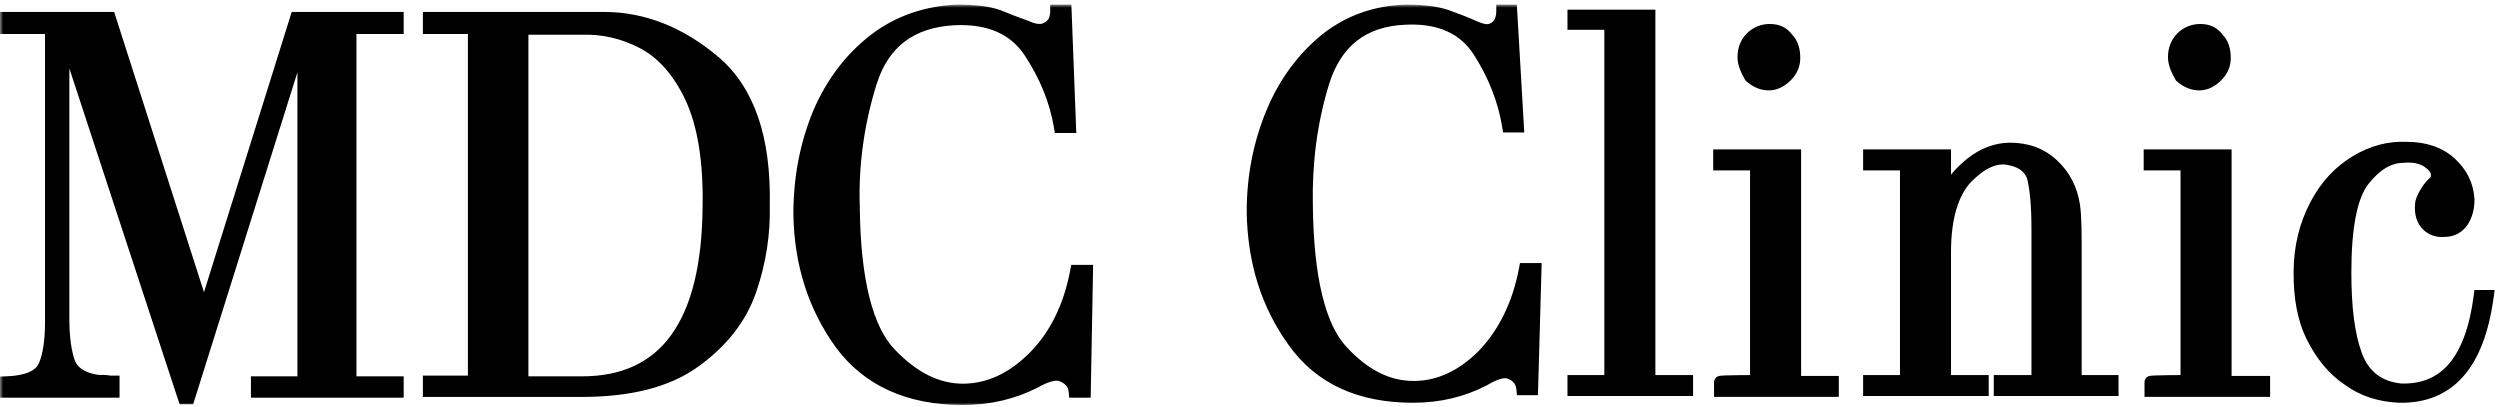 <svg width="399" height="65" viewBox="0 0 399 65" fill="none" xmlns="http://www.w3.org/2000/svg">
<mask id="path-1-outside-1_1164_10602" maskUnits="userSpaceOnUse" x="0" y="0.736" width="399" height="64" fill="black">
<rect fill="white" y="0.736" width="399" height="64"/>
<path fill-rule="evenodd" clip-rule="evenodd" d="M240.743 20.145H242.213L241.144 1.736H239.807C239.807 3.348 239.139 4.423 237.802 4.826C237 4.96 236.198 4.692 235.262 4.289C233.792 3.617 232.322 3.079 230.851 2.542C229.247 2.004 227.109 1.736 224.435 1.736C219.623 1.87 215.346 3.348 211.603 6.304C207.994 9.261 205.054 13.157 203.049 17.995C201.043 22.832 199.974 28.073 199.974 33.851C200.108 41.779 202.247 48.632 206.524 54.544C210.668 60.322 216.95 63.279 225.504 63.279C229.782 63.279 233.525 62.338 236.866 60.591C238.47 59.651 239.673 59.248 240.609 59.382C242.079 59.785 242.881 60.726 243.015 62.069H244.485L245.02 42.988H243.416C242.347 48.632 240.074 53.201 236.733 56.694C233.391 60.054 229.648 61.801 225.638 61.801C221.495 61.801 217.752 59.919 214.143 56.022C210.534 52.126 208.663 44.332 208.529 32.776C208.395 26.057 209.197 19.473 211.202 13.023C213.207 6.707 217.484 3.214 224.302 2.945C229.648 2.676 233.658 4.423 236.064 8.185C238.47 11.948 240.074 15.979 240.743 20.145ZM257.05 3.751V60.86H251.169V62.204H269.214V60.86H263.199V2.542H251.169V3.751H257.05ZM280.308 26.192V60.86C280.308 60.86 274.561 60.86 274.561 60.994V62.338H292.472V60.994H286.457V24.848H274.427V26.192H280.308ZM279.506 6.035C278.704 6.842 278.303 7.917 278.303 9.126C278.303 10.201 278.838 11.276 279.373 12.216C280.308 13.023 281.244 13.426 282.313 13.426C283.382 13.426 284.318 12.888 285.12 12.082C285.922 11.276 286.323 10.335 286.323 9.261C286.323 8.051 286.056 6.976 285.254 6.17C284.586 5.229 283.65 4.826 282.447 4.826C281.377 4.826 280.308 5.229 279.506 6.035ZM316.398 60.86H310.383V40.166C310.383 34.791 311.586 30.76 313.859 28.342C316.264 25.923 318.537 24.848 320.809 25.385C322.814 25.788 324.151 26.863 324.552 28.476C324.953 30.223 325.22 32.776 325.22 36.404V60.86H319.205V62.204H337.117V60.86H331.235V40.972C331.235 37.345 331.235 34.523 330.968 32.776C330.567 30.223 329.497 28.073 327.626 26.326C325.755 24.579 323.483 23.773 320.809 23.773C318.671 23.773 316.532 24.579 314.66 26.057C312.789 27.535 311.319 29.282 310.383 31.432V24.848H298.353V26.192H304.235V60.86H298.353V62.204H316.398V60.86ZM349.013 26.192V60.86C349.013 60.86 343.265 60.86 343.265 60.994V62.338H361.31V60.994H355.162V24.848H343.132V26.192H349.013ZM348.211 6.035C347.409 6.842 347.008 7.917 347.008 9.126C347.008 10.201 347.543 11.276 348.077 12.216C349.013 13.023 349.949 13.426 351.018 13.426C352.087 13.426 353.023 12.888 353.825 12.082C354.627 11.276 355.028 10.335 355.028 9.261C355.028 8.051 354.761 6.976 353.959 6.17C353.29 5.229 352.355 4.826 351.152 4.826C350.082 4.826 349.013 5.229 348.211 6.035ZM396.999 47.288H395.796C394.46 57.635 390.182 62.472 383.098 62.204C379.489 61.801 377.217 59.919 376.014 56.694C374.811 53.469 374.276 49.035 374.276 43.526C374.276 36.27 375.212 31.298 377.217 28.744C379.222 26.192 381.361 24.982 383.633 24.982C385.237 24.848 386.44 25.117 387.509 25.788C388.445 26.46 388.979 27.132 388.979 27.938C388.979 28.61 388.712 29.014 388.311 29.282C388.177 29.416 387.91 29.685 387.509 30.223C386.707 31.432 386.44 32.238 386.44 32.641C386.306 34.119 386.707 35.195 387.375 35.867C388.044 36.538 388.979 36.941 390.182 36.807C391.385 36.807 392.321 36.27 392.99 35.329C393.658 34.254 393.925 33.179 393.925 31.835C393.792 29.551 392.856 27.67 391.118 26.057C389.38 24.445 386.975 23.639 384.168 23.639C381.361 23.504 378.687 24.176 376.014 25.788C373.34 27.401 371.202 29.685 369.598 32.776C367.994 35.867 367.058 39.36 367.058 43.526C367.058 47.423 367.593 50.782 369.063 53.738C370.533 56.694 372.405 58.979 374.811 60.591C377.217 62.338 379.89 63.144 382.965 63.279C390.851 63.413 395.529 58.172 396.999 47.288ZM47.291 2.906L32.568 49.948L17.49 2.906H1V4.427H8.185V51.352C8.185 54.394 7.832 56.735 7.125 58.373C6.418 60.011 4.415 60.947 1 61.065V62.469H18.079V60.947H17.49C17.019 60.831 16.43 60.831 15.606 60.831C13.132 60.48 11.601 59.426 11.012 57.905C10.423 56.267 10.07 53.927 10.07 50.884V4.661L29.387 63.522H30.094L48.469 5.012V61.065H41.048V62.469H63.428V61.065H55.89V4.427H63.428V2.906H47.291ZM68.493 4.427H75.678V60.947H68.493V62.352H92.758C100.532 62.352 106.539 60.831 110.898 57.671C115.256 54.512 118.201 50.767 119.732 46.32C121.263 41.873 121.97 37.31 121.852 32.746C122.088 21.98 119.379 14.374 113.961 9.81C108.542 5.246 102.652 2.906 96.41 2.906H94.407H92.994H68.493V4.427ZM92.876 61.065H83.453H83.335V4.544H92.758C96.174 4.427 99.355 5.129 102.535 6.768C105.715 8.406 108.307 11.331 110.309 15.544C112.312 19.874 113.254 25.608 113.136 32.863C113.018 51.703 106.186 61.065 92.876 61.065ZM169.204 20.225H170.735L170.029 1.736H168.615C168.615 3.374 167.908 4.31 166.495 4.778C165.67 4.895 164.846 4.778 163.903 4.31C162.254 3.725 160.723 3.14 159.309 2.555C157.66 1.97 155.423 1.736 152.713 1.736C147.766 1.97 143.29 3.491 139.521 6.417C135.752 9.342 132.807 13.204 130.686 18.119C128.684 23.033 127.624 28.299 127.624 34.15C127.742 42.108 129.98 49.012 134.22 54.863C138.461 60.597 144.939 63.639 153.656 63.639C157.896 63.639 161.783 62.703 165.199 60.947C166.848 60.011 168.144 59.66 169.086 59.778C170.617 60.245 171.442 61.182 171.56 62.469H173.091L173.445 43.278H171.795C170.735 49.012 168.379 53.692 164.963 57.086C161.547 60.48 157.778 62.235 153.656 62.235C149.533 62.235 145.646 60.245 141.994 56.384C138.343 52.522 136.341 44.799 136.223 33.097C135.987 26.31 136.929 19.64 138.932 13.204C140.934 6.768 145.41 3.374 152.36 3.023C157.896 2.789 161.901 4.544 164.375 8.289C166.848 12.034 168.497 16.012 169.204 20.225Z"/>
</mask>
<path fill-rule="evenodd" clip-rule="evenodd" d="M240.743 20.145H242.213L241.144 1.736H239.807C239.807 3.348 239.139 4.423 237.802 4.826C237 4.96 236.198 4.692 235.262 4.289C233.792 3.617 232.322 3.079 230.851 2.542C229.247 2.004 227.109 1.736 224.435 1.736C219.623 1.87 215.346 3.348 211.603 6.304C207.994 9.261 205.054 13.157 203.049 17.995C201.043 22.832 199.974 28.073 199.974 33.851C200.108 41.779 202.247 48.632 206.524 54.544C210.668 60.322 216.95 63.279 225.504 63.279C229.782 63.279 233.525 62.338 236.866 60.591C238.47 59.651 239.673 59.248 240.609 59.382C242.079 59.785 242.881 60.726 243.015 62.069H244.485L245.02 42.988H243.416C242.347 48.632 240.074 53.201 236.733 56.694C233.391 60.054 229.648 61.801 225.638 61.801C221.495 61.801 217.752 59.919 214.143 56.022C210.534 52.126 208.663 44.332 208.529 32.776C208.395 26.057 209.197 19.473 211.202 13.023C213.207 6.707 217.484 3.214 224.302 2.945C229.648 2.676 233.658 4.423 236.064 8.185C238.47 11.948 240.074 15.979 240.743 20.145ZM257.05 3.751V60.86H251.169V62.204H269.214V60.86H263.199V2.542H251.169V3.751H257.05ZM280.308 26.192V60.86C280.308 60.86 274.561 60.86 274.561 60.994V62.338H292.472V60.994H286.457V24.848H274.427V26.192H280.308ZM279.506 6.035C278.704 6.842 278.303 7.917 278.303 9.126C278.303 10.201 278.838 11.276 279.373 12.216C280.308 13.023 281.244 13.426 282.313 13.426C283.382 13.426 284.318 12.888 285.12 12.082C285.922 11.276 286.323 10.335 286.323 9.261C286.323 8.051 286.056 6.976 285.254 6.17C284.586 5.229 283.65 4.826 282.447 4.826C281.377 4.826 280.308 5.229 279.506 6.035ZM316.398 60.86H310.383V40.166C310.383 34.791 311.586 30.76 313.859 28.342C316.264 25.923 318.537 24.848 320.809 25.385C322.814 25.788 324.151 26.863 324.552 28.476C324.953 30.223 325.22 32.776 325.22 36.404V60.86H319.205V62.204H337.117V60.86H331.235V40.972C331.235 37.345 331.235 34.523 330.968 32.776C330.567 30.223 329.497 28.073 327.626 26.326C325.755 24.579 323.483 23.773 320.809 23.773C318.671 23.773 316.532 24.579 314.66 26.057C312.789 27.535 311.319 29.282 310.383 31.432V24.848H298.353V26.192H304.235V60.86H298.353V62.204H316.398V60.86ZM349.013 26.192V60.86C349.013 60.86 343.265 60.86 343.265 60.994V62.338H361.31V60.994H355.162V24.848H343.132V26.192H349.013ZM348.211 6.035C347.409 6.842 347.008 7.917 347.008 9.126C347.008 10.201 347.543 11.276 348.077 12.216C349.013 13.023 349.949 13.426 351.018 13.426C352.087 13.426 353.023 12.888 353.825 12.082C354.627 11.276 355.028 10.335 355.028 9.261C355.028 8.051 354.761 6.976 353.959 6.17C353.29 5.229 352.355 4.826 351.152 4.826C350.082 4.826 349.013 5.229 348.211 6.035ZM396.999 47.288H395.796C394.46 57.635 390.182 62.472 383.098 62.204C379.489 61.801 377.217 59.919 376.014 56.694C374.811 53.469 374.276 49.035 374.276 43.526C374.276 36.27 375.212 31.298 377.217 28.744C379.222 26.192 381.361 24.982 383.633 24.982C385.237 24.848 386.44 25.117 387.509 25.788C388.445 26.46 388.979 27.132 388.979 27.938C388.979 28.61 388.712 29.014 388.311 29.282C388.177 29.416 387.91 29.685 387.509 30.223C386.707 31.432 386.44 32.238 386.44 32.641C386.306 34.119 386.707 35.195 387.375 35.867C388.044 36.538 388.979 36.941 390.182 36.807C391.385 36.807 392.321 36.27 392.99 35.329C393.658 34.254 393.925 33.179 393.925 31.835C393.792 29.551 392.856 27.67 391.118 26.057C389.38 24.445 386.975 23.639 384.168 23.639C381.361 23.504 378.687 24.176 376.014 25.788C373.34 27.401 371.202 29.685 369.598 32.776C367.994 35.867 367.058 39.36 367.058 43.526C367.058 47.423 367.593 50.782 369.063 53.738C370.533 56.694 372.405 58.979 374.811 60.591C377.217 62.338 379.89 63.144 382.965 63.279C390.851 63.413 395.529 58.172 396.999 47.288ZM47.291 2.906L32.568 49.948L17.49 2.906H1V4.427H8.185V51.352C8.185 54.394 7.832 56.735 7.125 58.373C6.418 60.011 4.415 60.947 1 61.065V62.469H18.079V60.947H17.49C17.019 60.831 16.43 60.831 15.606 60.831C13.132 60.48 11.601 59.426 11.012 57.905C10.423 56.267 10.07 53.927 10.07 50.884V4.661L29.387 63.522H30.094L48.469 5.012V61.065H41.048V62.469H63.428V61.065H55.89V4.427H63.428V2.906H47.291ZM68.493 4.427H75.678V60.947H68.493V62.352H92.758C100.532 62.352 106.539 60.831 110.898 57.671C115.256 54.512 118.201 50.767 119.732 46.32C121.263 41.873 121.97 37.31 121.852 32.746C122.088 21.98 119.379 14.374 113.961 9.81C108.542 5.246 102.652 2.906 96.41 2.906H94.407H92.994H68.493V4.427ZM92.876 61.065H83.453H83.335V4.544H92.758C96.174 4.427 99.355 5.129 102.535 6.768C105.715 8.406 108.307 11.331 110.309 15.544C112.312 19.874 113.254 25.608 113.136 32.863C113.018 51.703 106.186 61.065 92.876 61.065ZM169.204 20.225H170.735L170.029 1.736H168.615C168.615 3.374 167.908 4.31 166.495 4.778C165.67 4.895 164.846 4.778 163.903 4.31C162.254 3.725 160.723 3.14 159.309 2.555C157.66 1.97 155.423 1.736 152.713 1.736C147.766 1.97 143.29 3.491 139.521 6.417C135.752 9.342 132.807 13.204 130.686 18.119C128.684 23.033 127.624 28.299 127.624 34.15C127.742 42.108 129.98 49.012 134.22 54.863C138.461 60.597 144.939 63.639 153.656 63.639C157.896 63.639 161.783 62.703 165.199 60.947C166.848 60.011 168.144 59.66 169.086 59.778C170.617 60.245 171.442 61.182 171.56 62.469H173.091L173.445 43.278H171.795C170.735 49.012 168.379 53.692 164.963 57.086C161.547 60.48 157.778 62.235 153.656 62.235C149.533 62.235 145.646 60.245 141.994 56.384C138.343 52.522 136.341 44.799 136.223 33.097C135.987 26.31 136.929 19.64 138.932 13.204C140.934 6.768 145.41 3.374 152.36 3.023C157.896 2.789 161.901 4.544 164.375 8.289C166.848 12.034 168.497 16.012 169.204 20.225Z" fill="black"/>
<path d="M242.213 20.145V21.145H243.273L243.211 20.087L242.213 20.145ZM240.743 20.145L239.755 20.303L239.89 21.145H240.743V20.145ZM241.144 1.736L242.142 1.678L242.087 0.736H241.144V1.736ZM239.807 1.736V0.736H238.807V1.736H239.807ZM237.802 4.826L237.967 5.812L238.03 5.802L238.091 5.784L237.802 4.826ZM235.262 4.289L234.847 5.198L234.857 5.203L234.867 5.207L235.262 4.289ZM230.851 2.542L231.194 1.603L231.182 1.598L231.169 1.594L230.851 2.542ZM224.435 1.736V0.736H224.421L224.407 0.736L224.435 1.736ZM211.603 6.304L210.983 5.52L210.976 5.525L210.97 5.531L211.603 6.304ZM203.049 17.995L202.125 17.612L202.125 17.612L203.049 17.995ZM199.974 33.851H198.974V33.859L198.974 33.868L199.974 33.851ZM206.524 54.544L207.337 53.962L207.334 53.958L206.524 54.544ZM236.866 60.591L237.33 61.477L237.351 61.466L237.372 61.454L236.866 60.591ZM240.609 59.382L240.873 58.417L240.813 58.401L240.751 58.392L240.609 59.382ZM243.015 62.069L242.02 62.168L242.11 63.069H243.015V62.069ZM244.485 62.069V63.069H245.458L245.485 62.097L244.485 62.069ZM245.02 42.988L246.02 43.016L246.049 41.988H245.02V42.988ZM243.416 42.988V41.988H242.588L242.434 42.802L243.416 42.988ZM236.733 56.694L237.442 57.4L237.449 57.393L237.455 57.386L236.733 56.694ZM214.143 56.022L213.409 56.702L214.143 56.022ZM208.529 32.776L209.529 32.764L209.529 32.756L208.529 32.776ZM211.202 13.023L210.249 12.72L210.247 12.726L211.202 13.023ZM224.302 2.945L224.341 3.944L224.352 3.943L224.302 2.945ZM236.064 8.185L235.222 8.724L235.222 8.724L236.064 8.185ZM257.05 60.86V61.86H258.05V60.86H257.05ZM257.05 3.751H258.05V2.751H257.05V3.751ZM251.169 60.86V59.86H250.169V60.86H251.169ZM251.169 62.204H250.169V63.204H251.169V62.204ZM269.214 62.204V63.204H270.214V62.204H269.214ZM269.214 60.86H270.214V59.86H269.214V60.86ZM263.199 60.86H262.199V61.86H263.199V60.86ZM263.199 2.542H264.199V1.542H263.199V2.542ZM251.169 2.542V1.542H250.169V2.542H251.169ZM251.169 3.751H250.169V4.751H251.169V3.751ZM280.308 60.86V61.86H281.308V60.86H280.308ZM280.308 26.192H281.308V25.192H280.308V26.192ZM274.561 62.338H273.561V63.338H274.561V62.338ZM292.472 62.338V63.338H293.472V62.338H292.472ZM292.472 60.994H293.472V59.994H292.472V60.994ZM286.457 60.994H285.457V61.994H286.457V60.994ZM286.457 24.848H287.457V23.848H286.457V24.848ZM274.427 24.848V23.848H273.427V24.848H274.427ZM274.427 26.192H273.427V27.192H274.427V26.192ZM279.506 6.035L280.215 6.741L280.215 6.741L279.506 6.035ZM279.373 12.216L278.503 12.711L278.589 12.861L278.72 12.974L279.373 12.216ZM285.12 12.082L284.411 11.377L284.411 11.377L285.12 12.082ZM285.254 6.17L284.439 6.749L284.486 6.816L284.545 6.875L285.254 6.17ZM310.383 60.86H309.383V61.86H310.383V60.86ZM316.398 60.86H317.398V59.86H316.398V60.86ZM313.859 28.342L313.15 27.636L313.14 27.646L313.13 27.657L313.859 28.342ZM320.809 25.385L320.579 26.358L320.595 26.362L320.612 26.366L320.809 25.385ZM324.552 28.476L325.526 28.252L325.524 28.243L325.522 28.235L324.552 28.476ZM325.22 60.86V61.86H326.22V60.86H325.22ZM319.205 60.86V59.86H318.205V60.86H319.205ZM319.205 62.204H318.205V63.204H319.205V62.204ZM337.117 62.204V63.204H338.117V62.204H337.117ZM337.117 60.86H338.117V59.86H337.117V60.86ZM331.235 60.86H330.235V61.86H331.235V60.86ZM330.968 32.776L331.956 32.625L331.956 32.621L330.968 32.776ZM327.626 26.326L326.944 27.057V27.057L327.626 26.326ZM314.66 26.057L315.28 26.842L315.28 26.842L314.66 26.057ZM310.383 31.432H309.383L311.3 31.831L310.383 31.432ZM310.383 24.848H311.383V23.848H310.383V24.848ZM298.353 24.848V23.848H297.353V24.848H298.353ZM298.353 26.192H297.353V27.192H298.353V26.192ZM304.235 26.192H305.235V25.192H304.235V26.192ZM304.235 60.86V61.86H305.235V60.86H304.235ZM298.353 60.86V59.86H297.353V60.86H298.353ZM298.353 62.204H297.353V63.204H298.353V62.204ZM316.398 62.204V63.204H317.398V62.204H316.398ZM349.013 60.86V61.86H350.013V60.86H349.013ZM349.013 26.192H350.013V25.192H349.013V26.192ZM343.265 62.338H342.265V63.338H343.265V62.338ZM361.31 62.338V63.338H362.31V62.338H361.31ZM361.31 60.994H362.31V59.994H361.31V60.994ZM355.162 60.994H354.162V61.994H355.162V60.994ZM355.162 24.848H356.162V23.848H355.162V24.848ZM343.132 24.848V23.848H342.132V24.848H343.132ZM343.132 26.192H342.132V27.192H343.132V26.192ZM348.211 6.035L348.92 6.741L348.92 6.74L348.211 6.035ZM348.077 12.216L347.208 12.711L347.293 12.861L347.424 12.974L348.077 12.216ZM353.825 12.082L353.116 11.377L353.116 11.377L353.825 12.082ZM353.959 6.17L353.143 6.749L353.191 6.816L353.249 6.875L353.959 6.17ZM395.796 47.288V46.288H394.917L394.805 47.16L395.796 47.288ZM396.999 47.288L397.99 47.422L398.144 46.288H396.999V47.288ZM383.098 62.204L382.987 63.198L383.024 63.202L383.06 63.203L383.098 62.204ZM376.014 56.694L376.951 56.345V56.345L376.014 56.694ZM377.217 28.744L376.43 28.127L376.43 28.127L377.217 28.744ZM383.633 24.982V25.982H383.675L383.716 25.979L383.633 24.982ZM387.509 25.788L388.092 24.976L388.067 24.958L388.041 24.941L387.509 25.788ZM388.311 29.282L387.754 28.451L387.672 28.506L387.602 28.577L388.311 29.282ZM387.509 30.223L386.708 29.624L386.691 29.647L386.676 29.67L387.509 30.223ZM386.44 32.641L387.435 32.731L387.44 32.686V32.641H386.44ZM387.375 35.867L388.084 35.161H388.084L387.375 35.867ZM390.182 36.807V35.807H390.127L390.071 35.813L390.182 36.807ZM392.99 35.329L393.805 35.908L393.823 35.883L393.839 35.857L392.99 35.329ZM393.925 31.835H394.925V31.806L394.924 31.777L393.925 31.835ZM391.118 26.057L391.798 25.324V25.324L391.118 26.057ZM384.168 23.639L384.12 24.637L384.144 24.639H384.168V23.639ZM376.014 25.788L375.497 24.932L375.497 24.932L376.014 25.788ZM369.598 32.776L368.71 32.315V32.315L369.598 32.776ZM369.063 53.738L369.958 53.293V53.293L369.063 53.738ZM374.811 60.591L375.398 59.782L375.383 59.771L375.368 59.76L374.811 60.591ZM382.965 63.279L382.921 64.278L382.934 64.278L382.947 64.279L382.965 63.279ZM32.568 49.948L31.615 50.253L32.579 53.26L33.522 50.247L32.568 49.948ZM47.291 2.906V1.906H46.557L46.337 2.607L47.291 2.906ZM17.49 2.906L18.442 2.601L18.22 1.906H17.49V2.906ZM1 2.906V1.906H0V2.906H1ZM1 4.427H0V5.427H1V4.427ZM8.185 4.427H9.185V3.427H8.185V4.427ZM7.125 58.373L6.207 57.977L6.207 57.977L7.125 58.373ZM1 61.065L0.966 60.065L0 60.099V61.065H1ZM1 62.469H0V63.469H1V62.469ZM18.079 62.469V63.469H19.079V62.469H18.079ZM18.079 60.947H19.079V59.947H18.079V60.947ZM17.49 60.947L17.249 61.918L17.368 61.947H17.49V60.947ZM15.606 60.831L15.466 61.821L15.535 61.831H15.606V60.831ZM11.012 57.905L10.071 58.244L10.075 58.255L10.079 58.266L11.012 57.905ZM10.07 4.661L11.02 4.349L9.07 4.661H10.07ZM29.387 63.522L28.437 63.834L28.663 64.522H29.387V63.522ZM30.094 63.522V64.522H30.828L31.048 63.822L30.094 63.522ZM48.469 5.012H49.469L47.515 4.713L48.469 5.012ZM48.469 61.065V62.065H49.469V61.065H48.469ZM41.048 61.065V60.065H40.048V61.065H41.048ZM41.048 62.469H40.048V63.469H41.048V62.469ZM63.428 62.469V63.469H64.428V62.469H63.428ZM63.428 61.065H64.428V60.065H63.428V61.065ZM55.89 61.065H54.89V62.065H55.89V61.065ZM55.89 4.427V3.427H54.89V4.427H55.89ZM63.428 4.427V5.427H64.428V4.427H63.428ZM63.428 2.906H64.428V1.906H63.428V2.906ZM75.678 4.427H76.678V3.427H75.678V4.427ZM68.493 4.427H67.493V5.427H68.493V4.427ZM75.678 60.947V61.947H76.678V60.947H75.678ZM68.493 60.947V59.947H67.493V60.947H68.493ZM68.493 62.352H67.493V63.352H68.493V62.352ZM110.898 57.671L110.311 56.861L110.311 56.861L110.898 57.671ZM119.732 46.32L118.786 45.995L119.732 46.32ZM121.852 32.746L120.852 32.724L120.852 32.748L120.852 32.772L121.852 32.746ZM113.961 9.81L114.605 9.045L114.605 9.045L113.961 9.81ZM68.493 2.906V1.906H67.493V2.906H68.493ZM83.335 61.065H82.335V62.065H83.335V61.065ZM83.335 4.544V3.544H82.335V4.544H83.335ZM92.758 4.544V5.544H92.775L92.792 5.544L92.758 4.544ZM102.535 6.768L102.077 7.657L102.077 7.657L102.535 6.768ZM110.309 15.544L111.217 15.124L111.212 15.115L110.309 15.544ZM113.136 32.863L112.136 32.847L112.136 32.857L113.136 32.863ZM170.735 20.225V21.225H171.774L171.734 20.187L170.735 20.225ZM169.204 20.225L168.217 20.39L168.357 21.225H169.204V20.225ZM170.029 1.736L171.028 1.698L170.991 0.736H170.029V1.736ZM168.615 1.736V0.736H167.615V1.736H168.615ZM166.495 4.778L166.635 5.768L166.724 5.756L166.809 5.728L166.495 4.778ZM163.903 4.31L164.348 3.415L164.294 3.388L164.238 3.368L163.903 4.31ZM159.309 2.555L159.692 1.631L159.668 1.621L159.644 1.612L159.309 2.555ZM152.713 1.736V0.736H152.69L152.666 0.737L152.713 1.736ZM139.521 6.417L138.908 5.627V5.627L139.521 6.417ZM130.686 18.119L129.768 17.722L129.764 17.732L129.76 17.741L130.686 18.119ZM127.624 34.15H126.624V34.158L126.624 34.165L127.624 34.15ZM134.22 54.863L133.41 55.449L133.416 55.457L134.22 54.863ZM165.199 60.947L165.656 61.837L165.675 61.828L165.693 61.817L165.199 60.947ZM169.086 59.778L169.378 58.821L169.295 58.796L169.21 58.785L169.086 59.778ZM171.56 62.469L170.564 62.56L170.647 63.469H171.56V62.469ZM173.091 62.469V63.469H174.073L174.091 62.487L173.091 62.469ZM173.445 43.278L174.444 43.296L174.463 42.278H173.445V43.278ZM171.795 43.278V42.278H170.963L170.812 43.096L171.795 43.278ZM164.963 57.086L165.668 57.796L164.963 57.086ZM141.994 56.384L141.268 57.071V57.071L141.994 56.384ZM136.223 33.097L137.223 33.087L137.223 33.075L137.222 33.062L136.223 33.097ZM138.932 13.204L137.977 12.907L137.977 12.907L138.932 13.204ZM152.36 3.023L152.318 2.024L152.31 2.024L152.36 3.023ZM164.375 8.289L165.209 7.738L165.209 7.738L164.375 8.289ZM242.213 19.145H240.743V21.145H242.213V19.145ZM240.145 1.794L241.215 20.203L243.211 20.087L242.142 1.678L240.145 1.794ZM239.807 2.736H241.144V0.736H239.807V2.736ZM238.091 5.784C238.964 5.52 239.672 5.015 240.147 4.274C240.613 3.549 240.807 2.674 240.807 1.736H238.807C238.807 2.41 238.667 2.878 238.464 3.194C238.271 3.495 237.977 3.729 237.513 3.869L238.091 5.784ZM234.867 5.207C235.801 5.61 236.848 6 237.967 5.812L237.637 3.84C237.152 3.921 236.594 3.774 235.658 3.37L234.867 5.207ZM230.508 3.481C231.983 4.02 233.417 4.545 234.847 5.198L235.678 3.379C234.166 2.688 232.66 2.138 231.194 1.603L230.508 3.481ZM224.435 2.736C227.056 2.736 229.074 3.001 230.533 3.49L231.169 1.594C229.421 1.008 227.162 0.736 224.435 0.736V2.736ZM212.223 7.089C215.788 4.274 219.854 2.864 224.463 2.735L224.407 0.736C219.392 0.876 214.904 2.422 210.983 5.52L212.223 7.089ZM203.972 18.378C205.916 13.688 208.759 9.927 212.237 7.078L210.97 5.531C207.23 8.594 204.191 12.627 202.125 17.612L203.972 18.378ZM200.974 33.851C200.974 28.201 202.019 23.091 203.972 18.378L202.125 17.612C200.068 22.574 198.974 27.945 198.974 33.851H200.974ZM207.334 53.958C203.19 48.23 201.105 41.581 200.974 33.834L198.974 33.868C199.111 41.978 201.304 49.035 205.714 55.13L207.334 53.958ZM225.504 62.279C217.209 62.279 211.258 59.43 207.337 53.962L205.711 55.127C210.077 61.215 216.691 64.279 225.504 64.279V62.279ZM236.403 59.705C233.211 61.374 229.628 62.279 225.504 62.279V64.279C229.936 64.279 233.839 63.302 237.33 61.477L236.403 59.705ZM240.751 58.392C239.452 58.206 237.987 58.775 236.361 59.728L237.372 61.454C238.954 60.526 239.895 60.29 240.467 60.372L240.751 58.392ZM244.01 61.97C243.925 61.118 243.621 60.342 243.062 59.71C242.507 59.083 241.756 58.659 240.873 58.417L240.345 60.346C240.932 60.508 241.317 60.756 241.564 61.035C241.808 61.311 241.971 61.676 242.02 62.168L244.01 61.97ZM244.485 61.069H243.015V63.069H244.485V61.069ZM244.021 42.96L243.486 62.041L245.485 62.097L246.02 43.016L244.021 42.96ZM243.416 43.988H245.02V41.988H243.416V43.988ZM237.455 57.386C240.949 53.733 243.298 48.981 244.399 43.174L242.434 42.802C241.395 48.284 239.2 52.668 236.01 56.003L237.455 57.386ZM225.638 62.801C229.968 62.801 233.954 60.906 237.442 57.4L236.024 55.989C232.829 59.201 229.329 60.801 225.638 60.801V62.801ZM213.409 56.702C217.151 60.742 221.143 62.801 225.638 62.801V60.801C221.847 60.801 218.353 59.097 214.876 55.343L213.409 56.702ZM207.529 32.788C207.596 38.61 208.101 43.528 209.061 47.506C210.018 51.474 211.444 54.58 213.409 56.702L214.876 55.343C213.233 53.568 211.919 50.829 211.005 47.037C210.093 43.255 209.595 38.498 209.529 32.764L207.529 32.788ZM210.247 12.726C208.207 19.29 207.394 25.983 207.529 32.796L209.529 32.756C209.397 26.131 210.188 19.655 212.157 13.32L210.247 12.726ZM224.262 1.946C220.687 2.087 217.7 3.079 215.332 4.928C212.966 6.776 211.298 9.417 210.249 12.72L212.155 13.326C213.112 10.313 214.584 8.05 216.563 6.504C218.539 4.961 221.099 4.072 224.341 3.944L224.262 1.946ZM236.907 7.647C234.261 3.509 229.862 1.664 224.251 1.946L224.352 3.943C229.435 3.688 233.056 5.337 235.222 8.724L236.907 7.647ZM241.73 19.986C241.038 15.672 239.379 11.512 236.907 7.647L235.222 8.724C237.562 12.383 239.111 16.286 239.755 20.303L241.73 19.986ZM258.05 60.86V3.751H256.05V60.86H258.05ZM251.169 61.86H257.05V59.86H251.169V61.86ZM252.169 62.204V60.86H250.169V62.204H252.169ZM269.214 61.204H251.169V63.204H269.214V61.204ZM268.214 60.86V62.204H270.214V60.86H268.214ZM263.199 61.86H269.214V59.86H263.199V61.86ZM262.199 2.542V60.86H264.199V2.542H262.199ZM251.169 3.542H263.199V1.542H251.169V3.542ZM252.169 3.751V2.542H250.169V3.751H252.169ZM257.05 2.751H251.169V4.751H257.05V2.751ZM281.308 60.86V26.192H279.308V60.86H281.308ZM275.561 60.994C275.561 61.473 275.242 61.731 275.158 61.794C275.047 61.875 274.948 61.911 274.918 61.922C274.875 61.938 274.843 61.946 274.828 61.949C274.812 61.953 274.801 61.955 274.798 61.956C274.793 61.956 274.818 61.953 274.889 61.947C275.022 61.936 275.228 61.925 275.494 61.916C276.02 61.898 276.729 61.885 277.446 61.877C278.161 61.868 278.877 61.864 279.414 61.862C279.682 61.861 279.906 61.861 280.063 61.86C280.141 61.86 280.202 61.86 280.244 61.86C280.265 61.86 280.281 61.86 280.292 61.86C280.297 61.86 280.301 61.86 280.304 61.86C280.305 61.86 280.306 61.86 280.307 61.86C280.307 61.86 280.308 61.86 280.308 61.86C280.308 61.86 280.308 61.86 280.308 61.86C280.308 61.86 280.308 61.86 280.308 60.86C280.308 59.86 280.308 59.86 280.308 59.86C280.308 59.86 280.308 59.86 280.308 59.86C280.308 59.86 280.307 59.86 280.307 59.86C280.306 59.86 280.305 59.86 280.304 59.86C280.301 59.86 280.297 59.86 280.291 59.86C280.28 59.86 280.264 59.86 280.243 59.86C280.2 59.86 280.138 59.86 280.059 59.86C279.902 59.861 279.676 59.861 279.406 59.862C278.866 59.864 278.145 59.868 277.423 59.877C276.702 59.885 275.974 59.898 275.424 59.917C275.151 59.927 274.907 59.938 274.726 59.953C274.64 59.96 274.541 59.97 274.452 59.986C274.416 59.992 274.331 60.008 274.236 60.042C274.195 60.057 274.088 60.098 273.972 60.183C273.882 60.249 273.561 60.511 273.561 60.994H275.561ZM275.561 62.338V60.994H273.561V62.338H275.561ZM292.472 61.338H274.561V63.338H292.472V61.338ZM291.472 60.994V62.338H293.472V60.994H291.472ZM286.457 61.994H292.472V59.994H286.457V61.994ZM285.457 24.848V60.994H287.457V24.848H285.457ZM274.427 25.848H286.457V23.848H274.427V25.848ZM275.427 26.192V24.848H273.427V26.192H275.427ZM280.308 25.192H274.427V27.192H280.308V25.192ZM279.303 9.126C279.303 8.146 279.623 7.336 280.215 6.741L278.797 5.33C277.785 6.347 277.303 7.688 277.303 9.126H279.303ZM280.242 11.722C279.703 10.775 279.303 9.909 279.303 9.126H277.303C277.303 10.494 277.972 11.777 278.503 12.711L280.242 11.722ZM282.313 12.426C281.535 12.426 280.823 12.147 280.026 11.459L278.72 12.974C279.793 13.899 280.952 14.426 282.313 14.426V12.426ZM284.411 11.377C283.718 12.074 283.022 12.426 282.313 12.426V14.426C283.743 14.426 284.919 13.703 285.829 12.787L284.411 11.377ZM285.323 9.261C285.323 10.055 285.039 10.746 284.411 11.377L285.829 12.787C286.806 11.806 287.323 10.616 287.323 9.261H285.323ZM284.545 6.875C285.086 7.419 285.323 8.187 285.323 9.261H287.323C287.323 7.915 287.025 6.533 285.963 5.464L284.545 6.875ZM282.447 5.826C283.388 5.826 283.991 6.119 284.439 6.749L286.069 5.59C285.18 4.339 283.911 3.826 282.447 3.826V5.826ZM280.215 6.741C280.818 6.135 281.626 5.826 282.447 5.826V3.826C281.128 3.826 279.799 4.323 278.797 5.33L280.215 6.741ZM310.383 61.86H316.398V59.86H310.383V61.86ZM309.383 40.166V60.86H311.383V40.166H309.383ZM313.13 27.657C310.605 30.344 309.383 34.681 309.383 40.166H311.383C311.383 34.902 312.568 31.176 314.587 29.026L313.13 27.657ZM321.039 24.412C318.254 23.753 315.639 25.134 313.15 27.636L314.568 29.047C316.89 26.712 318.82 25.942 320.579 26.358L321.039 24.412ZM325.522 28.235C325.001 26.138 323.266 24.859 321.006 24.405L320.612 26.366C322.362 26.717 323.301 27.589 323.581 28.717L325.522 28.235ZM326.22 36.404C326.22 32.736 325.951 30.1 325.526 28.252L323.577 28.7C323.955 30.345 324.22 32.816 324.22 36.404H326.22ZM326.22 60.86V36.404H324.22V60.86H326.22ZM319.205 61.86H325.22V59.86H319.205V61.86ZM320.205 62.204V60.86H318.205V62.204H320.205ZM337.117 61.204H319.205V63.204H337.117V61.204ZM336.117 60.86V62.204H338.117V60.86H336.117ZM331.235 61.86H337.117V59.86H331.235V61.86ZM330.235 40.972V60.86H332.235V40.972H330.235ZM329.979 32.927C330.232 34.579 330.235 37.303 330.235 40.972H332.235C332.235 37.387 332.238 34.467 331.956 32.625L329.979 32.927ZM326.944 27.057C328.638 28.638 329.611 30.579 329.98 32.931L331.956 32.621C331.523 29.866 330.357 27.507 328.308 25.595L326.944 27.057ZM320.809 24.773C323.261 24.773 325.279 25.503 326.944 27.057L328.308 25.595C326.23 23.655 323.704 22.773 320.809 22.773V24.773ZM315.28 26.842C317.001 25.483 318.927 24.773 320.809 24.773V22.773C318.415 22.773 316.063 23.675 314.041 25.273L315.28 26.842ZM311.3 31.831C312.158 29.86 313.513 28.238 315.28 26.842L314.041 25.273C312.065 26.833 310.479 28.705 309.466 31.033L311.3 31.831ZM309.383 24.848V31.432H311.383V24.848H309.383ZM298.353 25.848H310.383V23.848H298.353V25.848ZM299.353 26.192V24.848H297.353V26.192H299.353ZM304.235 25.192H298.353V27.192H304.235V25.192ZM305.235 60.86V26.192H303.235V60.86H305.235ZM298.353 61.86H304.235V59.86H298.353V61.86ZM299.353 62.204V60.86H297.353V62.204H299.353ZM316.398 61.204H298.353V63.204H316.398V61.204ZM315.398 60.86V62.204H317.398V60.86H315.398ZM350.013 60.86V26.192H348.013V60.86H350.013ZM344.265 60.994C344.265 61.473 343.947 61.731 343.862 61.794C343.752 61.875 343.653 61.911 343.622 61.922C343.58 61.938 343.547 61.946 343.533 61.949C343.517 61.953 343.506 61.955 343.503 61.956C343.498 61.956 343.522 61.953 343.594 61.947C343.727 61.936 343.932 61.925 344.198 61.916C344.725 61.898 345.434 61.885 346.151 61.877C346.866 61.868 347.581 61.864 348.119 61.862C348.387 61.861 348.611 61.861 348.768 61.86C348.846 61.86 348.907 61.86 348.949 61.86C348.97 61.86 348.986 61.86 348.997 61.86C349.002 61.86 349.006 61.86 349.009 61.86C349.01 61.86 349.011 61.86 349.012 61.86C349.012 61.86 349.012 61.86 349.013 61.86C349.013 61.86 349.013 61.86 349.013 61.86C349.013 61.86 349.013 61.86 349.013 60.86C349.013 59.86 349.013 59.86 349.013 59.86C349.013 59.86 349.013 59.86 349.013 59.86C349.012 59.86 349.012 59.86 349.012 59.86C349.011 59.86 349.01 59.86 349.008 59.86C349.006 59.86 349.001 59.86 348.996 59.86C348.985 59.86 348.969 59.86 348.948 59.86C348.905 59.86 348.843 59.86 348.764 59.86C348.606 59.861 348.381 59.861 348.111 59.862C347.571 59.864 346.849 59.868 346.127 59.877C345.407 59.885 344.679 59.898 344.128 59.917C343.855 59.927 343.612 59.938 343.431 59.953C343.345 59.96 343.246 59.97 343.157 59.986C343.121 59.992 343.036 60.008 342.941 60.042C342.9 60.057 342.792 60.098 342.677 60.183C342.586 60.249 342.265 60.511 342.265 60.994H344.265ZM344.265 62.338V60.994H342.265V62.338H344.265ZM361.31 61.338H343.265V63.338H361.31V61.338ZM360.31 60.994V62.338H362.31V60.994H360.31ZM355.162 61.994H361.31V59.994H355.162V61.994ZM354.162 24.848V60.994H356.162V24.848H354.162ZM343.132 25.848H355.162V23.848H343.132V25.848ZM344.132 26.192V24.848H342.132V26.192H344.132ZM349.013 25.192H343.132V27.192H349.013V25.192ZM348.008 9.126C348.008 8.146 348.328 7.336 348.92 6.741L347.502 5.33C346.49 6.347 346.008 7.688 346.008 9.126H348.008ZM348.947 11.722C348.408 10.775 348.008 9.909 348.008 9.126H346.008C346.008 10.493 346.677 11.777 347.208 12.711L348.947 11.722ZM351.018 12.426C350.24 12.426 349.528 12.147 348.73 11.459L347.424 12.974C348.498 13.899 349.657 14.426 351.018 14.426V12.426ZM353.116 11.377C352.422 12.074 351.726 12.426 351.018 12.426V14.426C352.448 14.426 353.624 13.703 354.534 12.787L353.116 11.377ZM354.028 9.261C354.028 10.055 353.744 10.746 353.116 11.377L354.534 12.787C355.51 11.806 356.028 10.616 356.028 9.261H354.028ZM353.249 6.875C353.791 7.42 354.028 8.188 354.028 9.261H356.028C356.028 7.915 355.73 6.533 354.668 5.464L353.249 6.875ZM351.152 5.826C352.093 5.826 352.696 6.119 353.143 6.749L354.774 5.591C353.885 4.339 352.616 3.826 351.152 3.826V5.826ZM348.92 6.74C349.522 6.135 350.331 5.826 351.152 5.826V3.826C349.834 3.826 348.503 4.323 347.502 5.33L348.92 6.74ZM395.796 48.288H396.999V46.288H395.796V48.288ZM383.06 63.203C386.869 63.348 390.017 62.106 392.361 59.379C394.664 56.699 396.108 52.68 396.788 47.416L394.805 47.16C394.148 52.243 392.785 55.817 390.844 58.075C388.944 60.286 386.411 61.329 383.136 61.205L383.06 63.203ZM375.077 57.044C375.729 58.792 376.694 60.233 378.034 61.292C379.375 62.351 381.031 62.979 382.987 63.198L383.209 61.21C381.556 61.025 380.272 60.511 379.273 59.723C378.274 58.933 377.501 57.822 376.951 56.345L375.077 57.044ZM373.276 43.526C373.276 49.077 373.812 53.652 375.077 57.044L376.951 56.345C375.81 53.286 375.276 48.993 375.276 43.526H373.276ZM376.43 28.127C375.289 29.58 374.512 31.636 374.013 34.179C373.512 36.734 373.276 39.861 373.276 43.526H375.276C375.276 39.934 375.508 36.947 375.976 34.564C376.446 32.168 377.139 30.462 378.003 29.362L376.43 28.127ZM383.633 23.982C380.953 23.982 378.552 25.425 376.43 28.127L378.003 29.362C379.891 26.958 381.769 25.982 383.633 25.982V23.982ZM388.041 24.941C386.754 24.133 385.326 23.837 383.55 23.985L383.716 25.979C385.148 25.859 386.126 26.1 386.977 26.635L388.041 24.941ZM389.979 27.938C389.979 26.625 389.091 25.693 388.092 24.976L386.926 26.601C387.799 27.227 387.979 27.639 387.979 27.938H389.979ZM388.867 30.113C389.178 29.905 389.469 29.622 389.677 29.234C389.884 28.846 389.979 28.41 389.979 27.938H387.979C387.979 28.138 387.941 28.24 387.914 28.289C387.888 28.338 387.845 28.391 387.754 28.451L388.867 30.113ZM388.31 30.821C388.675 30.333 388.908 30.1 389.02 29.988L387.602 28.577C387.447 28.733 387.146 29.038 386.708 29.624L388.31 30.821ZM387.44 32.641C387.44 32.645 387.44 32.602 387.464 32.505C387.488 32.411 387.529 32.282 387.597 32.117C387.734 31.787 387.968 31.34 388.342 30.775L386.676 29.67C386.248 30.315 385.947 30.876 385.75 31.352C385.56 31.809 385.44 32.252 385.44 32.641H387.44ZM388.084 35.161C387.669 34.744 387.322 33.984 387.435 32.731L385.444 32.551C385.29 34.255 385.745 35.646 386.667 36.572L388.084 35.161ZM390.071 35.813C389.181 35.913 388.544 35.624 388.084 35.161L386.666 36.572C387.543 37.453 388.778 37.97 390.293 37.801L390.071 35.813ZM392.174 34.75C391.678 35.448 391.036 35.807 390.182 35.807V37.807C391.735 37.807 392.964 37.091 393.805 35.908L392.174 34.75ZM392.925 31.835C392.925 33.022 392.696 33.908 392.14 34.801L393.839 35.857C394.62 34.6 394.925 33.336 394.925 31.835H392.925ZM390.438 26.79C392.002 28.241 392.81 29.886 392.927 31.893L394.924 31.777C394.774 29.215 393.71 27.098 391.798 25.324L390.438 26.79ZM384.168 24.639C386.786 24.639 388.927 25.388 390.438 26.79L391.798 25.324C389.834 23.501 387.163 22.639 384.168 22.639V24.639ZM376.53 26.645C379.043 25.129 381.521 24.513 384.12 24.637L384.216 22.64C381.2 22.495 378.331 23.223 375.497 24.932L376.53 26.645ZM370.485 33.237C372.01 30.299 374.024 28.156 376.53 26.645L375.497 24.932C372.656 26.646 370.394 29.071 368.71 32.315L370.485 33.237ZM368.058 43.526C368.058 39.52 368.955 36.185 370.485 33.237L368.71 32.315C367.032 35.548 366.058 39.2 366.058 43.526H368.058ZM369.958 53.293C368.582 50.526 368.058 47.337 368.058 43.526H366.058C366.058 47.508 366.603 51.038 368.168 54.183L369.958 53.293ZM375.368 59.76C373.134 58.264 371.368 56.127 369.958 53.293L368.168 54.183C369.699 57.262 371.675 59.694 374.254 61.422L375.368 59.76ZM383.008 62.28C380.095 62.152 377.62 61.395 375.398 59.782L374.223 61.4C376.813 63.281 379.684 64.136 382.921 64.278L383.008 62.28ZM396.008 47.154C395.286 52.5 393.793 56.309 391.638 58.754C389.518 61.159 386.673 62.342 382.982 62.279L382.947 64.279C387.142 64.35 390.579 62.98 393.138 60.077C395.661 57.214 397.242 52.961 397.99 47.422L396.008 47.154ZM33.522 50.247L48.246 3.205L46.337 2.607L31.613 49.649L33.522 50.247ZM16.538 3.211L31.615 50.253L33.52 49.643L18.442 2.601L16.538 3.211ZM1 3.906H17.49V1.906H1V3.906ZM2 4.427V2.906H0V4.427H2ZM8.185 3.427H1V5.427H8.185V3.427ZM9.185 51.352V4.427H7.185V51.352H9.185ZM8.043 58.769C8.829 56.948 9.185 54.448 9.185 51.352H7.185C7.185 54.341 6.834 56.522 6.207 57.977L8.043 58.769ZM1.034 62.064C4.515 61.945 7.088 60.984 8.043 58.769L6.207 57.977C5.749 59.039 4.316 59.95 0.966 60.065L1.034 62.064ZM2 62.469V61.065H0V62.469H2ZM18.079 61.469H1V63.469H18.079V61.469ZM17.079 60.947V62.469H19.079V60.947H17.079ZM17.49 61.947H18.079V59.947H17.49V61.947ZM15.606 61.831C16.48 61.831 16.924 61.837 17.249 61.918L17.731 59.977C17.114 59.824 16.381 59.831 15.606 59.831V61.831ZM10.079 58.266C10.847 60.251 12.79 61.441 15.466 61.821L15.746 59.84C13.474 59.518 12.354 58.602 11.944 57.544L10.079 58.266ZM9.07 50.884C9.07 53.99 9.428 56.456 10.071 58.244L11.953 57.567C11.417 56.077 11.07 53.864 11.07 50.884H9.07ZM9.07 4.661V50.884H11.07V4.661H9.07ZM30.337 63.21L11.02 4.349L9.119 4.973L28.437 63.834L30.337 63.21ZM30.094 62.522H29.387V64.522H30.094V62.522ZM47.515 4.713L29.14 63.222L31.048 63.822L49.423 5.312L47.515 4.713ZM49.469 61.065V5.012H47.469V61.065H49.469ZM41.048 62.065H48.469V60.065H41.048V62.065ZM42.048 62.469V61.065H40.048V62.469H42.048ZM63.428 61.469H41.048V63.469H63.428V61.469ZM62.428 61.065V62.469H64.428V61.065H62.428ZM55.89 62.065H63.428V60.065H55.89V62.065ZM54.89 4.427V61.065H56.89V4.427H54.89ZM63.428 3.427H55.89V5.427H63.428V3.427ZM62.428 2.906V4.427H64.428V2.906H62.428ZM47.291 3.906H63.428V1.906H47.291V3.906ZM75.678 3.427H68.493V5.427H75.678V3.427ZM76.678 60.947V4.427H74.678V60.947H76.678ZM68.493 61.947H75.678V59.947H68.493V61.947ZM69.493 62.352V60.947H67.493V62.352H69.493ZM92.758 61.352H68.493V63.352H92.758V61.352ZM110.311 56.861C106.187 59.851 100.417 61.352 92.758 61.352V63.352C100.648 63.352 106.892 61.81 111.485 58.481L110.311 56.861ZM118.786 45.995C117.333 50.215 114.532 53.801 110.311 56.861L111.485 58.481C115.98 55.222 119.068 51.319 120.678 46.646L118.786 45.995ZM120.852 32.772C120.967 37.214 120.28 41.658 118.786 45.995L120.678 46.646C122.247 42.088 122.973 37.406 122.852 32.72L120.852 32.772ZM113.316 10.575C118.411 14.866 121.085 22.115 120.852 32.724L122.852 32.768C123.091 21.846 120.347 13.882 114.605 9.045L113.316 10.575ZM96.41 3.906C102.381 3.906 108.049 6.139 113.316 10.575L114.605 9.045C109.035 4.354 102.923 1.906 96.41 1.906V3.906ZM94.407 3.906H96.41V1.906H94.407V3.906ZM92.994 3.906H94.407V1.906H92.994V3.906ZM68.493 3.906H92.994V1.906H68.493V3.906ZM69.493 4.427V2.906H67.493V4.427H69.493ZM83.453 62.065H92.876V60.065H83.453V62.065ZM83.335 62.065H83.453V60.065H83.335V62.065ZM82.335 4.544V61.065H84.335V4.544H82.335ZM92.758 3.544H83.335V5.544H92.758V3.544ZM102.993 5.879C99.662 4.163 96.313 3.422 92.724 3.545L92.792 5.544C96.036 5.433 99.047 6.096 102.077 7.657L102.993 5.879ZM111.212 15.115C109.144 10.764 106.42 7.644 102.993 5.879L102.077 7.657C105.01 9.168 107.469 11.898 109.406 15.973L111.212 15.115ZM114.136 32.879C114.255 25.544 113.306 19.642 111.217 15.124L109.401 15.964C111.317 20.105 112.253 25.672 112.136 32.847L114.136 32.879ZM92.876 62.065C99.795 62.065 105.159 59.613 108.764 54.614C112.326 49.675 114.076 42.38 114.136 32.869L112.136 32.857C112.078 42.186 110.353 48.992 107.142 53.444C103.974 57.836 99.266 60.065 92.876 60.065V62.065ZM170.735 19.225H169.204V21.225H170.735V19.225ZM169.029 1.774L169.736 20.263L171.734 20.187L171.028 1.698L169.029 1.774ZM168.615 2.736H170.029V0.736H168.615V2.736ZM166.809 5.728C167.659 5.446 168.392 4.991 168.9 4.275C169.407 3.562 169.615 2.697 169.615 1.736H167.615C167.615 2.413 167.47 2.835 167.27 3.117C167.072 3.396 166.744 3.642 166.18 3.829L166.809 5.728ZM163.458 5.206C164.57 5.758 165.598 5.916 166.635 5.768L166.354 3.788C165.743 3.875 165.122 3.799 164.348 3.415L163.458 5.206ZM158.927 3.479C160.358 4.071 161.906 4.663 163.569 5.253L164.238 3.368C162.603 2.788 161.087 2.209 159.692 1.631L158.927 3.479ZM152.713 2.736C155.389 2.736 157.489 2.97 158.975 3.497L159.644 1.612C157.831 0.969 155.456 0.736 152.713 0.736V2.736ZM140.134 7.207C143.723 4.421 147.996 2.96 152.761 2.735L152.666 0.737C147.536 0.98 142.857 2.561 138.908 5.627L140.134 7.207ZM131.605 18.515C133.664 13.74 136.51 10.019 140.134 7.207L138.908 5.627C134.993 8.665 131.949 12.667 129.768 17.722L131.605 18.515ZM128.624 34.15C128.624 28.425 129.66 23.288 131.612 18.496L129.76 17.741C127.708 22.779 126.624 28.173 126.624 34.15H128.624ZM135.03 54.276C130.919 48.604 128.739 41.903 128.624 34.136L126.624 34.165C126.745 42.312 129.04 49.419 133.41 55.449L135.03 54.276ZM153.656 62.639C145.196 62.639 139.043 59.702 135.024 54.268L133.416 55.457C137.879 61.491 144.683 64.639 153.656 64.639V62.639ZM164.742 60.058C161.475 61.737 157.746 62.639 153.656 62.639V64.639C158.046 64.639 162.091 63.669 165.656 61.837L164.742 60.058ZM169.21 58.785C167.946 58.628 166.418 59.106 164.705 60.078L165.693 61.817C167.278 60.917 168.341 60.693 168.963 60.77L169.21 58.785ZM172.555 62.378C172.478 61.534 172.162 60.769 171.593 60.143C171.032 59.526 170.271 59.094 169.378 58.821L168.794 60.734C169.432 60.929 169.85 61.199 170.113 61.489C170.368 61.77 170.523 62.117 170.564 62.56L172.555 62.378ZM173.091 61.469H171.56V63.469H173.091V61.469ZM172.445 43.259L172.091 62.451L174.091 62.487L174.444 43.296L172.445 43.259ZM171.795 44.278H173.445V42.278H171.795V44.278ZM165.668 57.796C169.252 54.235 171.688 49.358 172.779 43.46L170.812 43.096C169.782 48.665 167.507 53.15 164.258 56.377L165.668 57.796ZM153.656 63.235C158.095 63.235 162.106 61.334 165.668 57.796L164.258 56.377C160.989 59.625 157.461 61.235 153.656 61.235V63.235ZM141.268 57.071C145.044 61.064 149.177 63.235 153.656 63.235V61.235C149.889 61.235 146.248 59.427 142.721 55.697L141.268 57.071ZM135.223 33.107C135.282 39.006 135.816 43.947 136.814 47.924C137.809 51.893 139.281 54.97 141.268 57.071L142.721 55.697C141.056 53.936 139.702 51.221 138.753 47.437C137.807 43.662 137.281 38.889 137.223 33.087L135.223 33.107ZM137.977 12.907C135.942 19.446 134.984 26.228 135.223 33.132L137.222 33.062C136.991 26.392 137.916 19.834 139.886 13.501L137.977 12.907ZM152.31 2.024C148.682 2.207 145.619 3.19 143.187 5.035C140.751 6.881 139.027 9.53 137.977 12.907L139.886 13.501C140.838 10.441 142.354 8.176 144.395 6.628C146.438 5.079 149.088 4.19 152.41 4.022L152.31 2.024ZM165.209 7.738C162.494 3.629 158.109 1.779 152.318 2.024L152.402 4.022C157.683 3.799 161.307 5.46 163.54 8.84L165.209 7.738ZM170.19 20.059C169.458 15.694 167.751 11.585 165.209 7.738L163.54 8.84C165.946 12.482 167.536 16.331 168.217 20.39L170.19 20.059Z" fill="black" mask="url(#path-1-outside-1_1164_10602)"/>
</svg>

